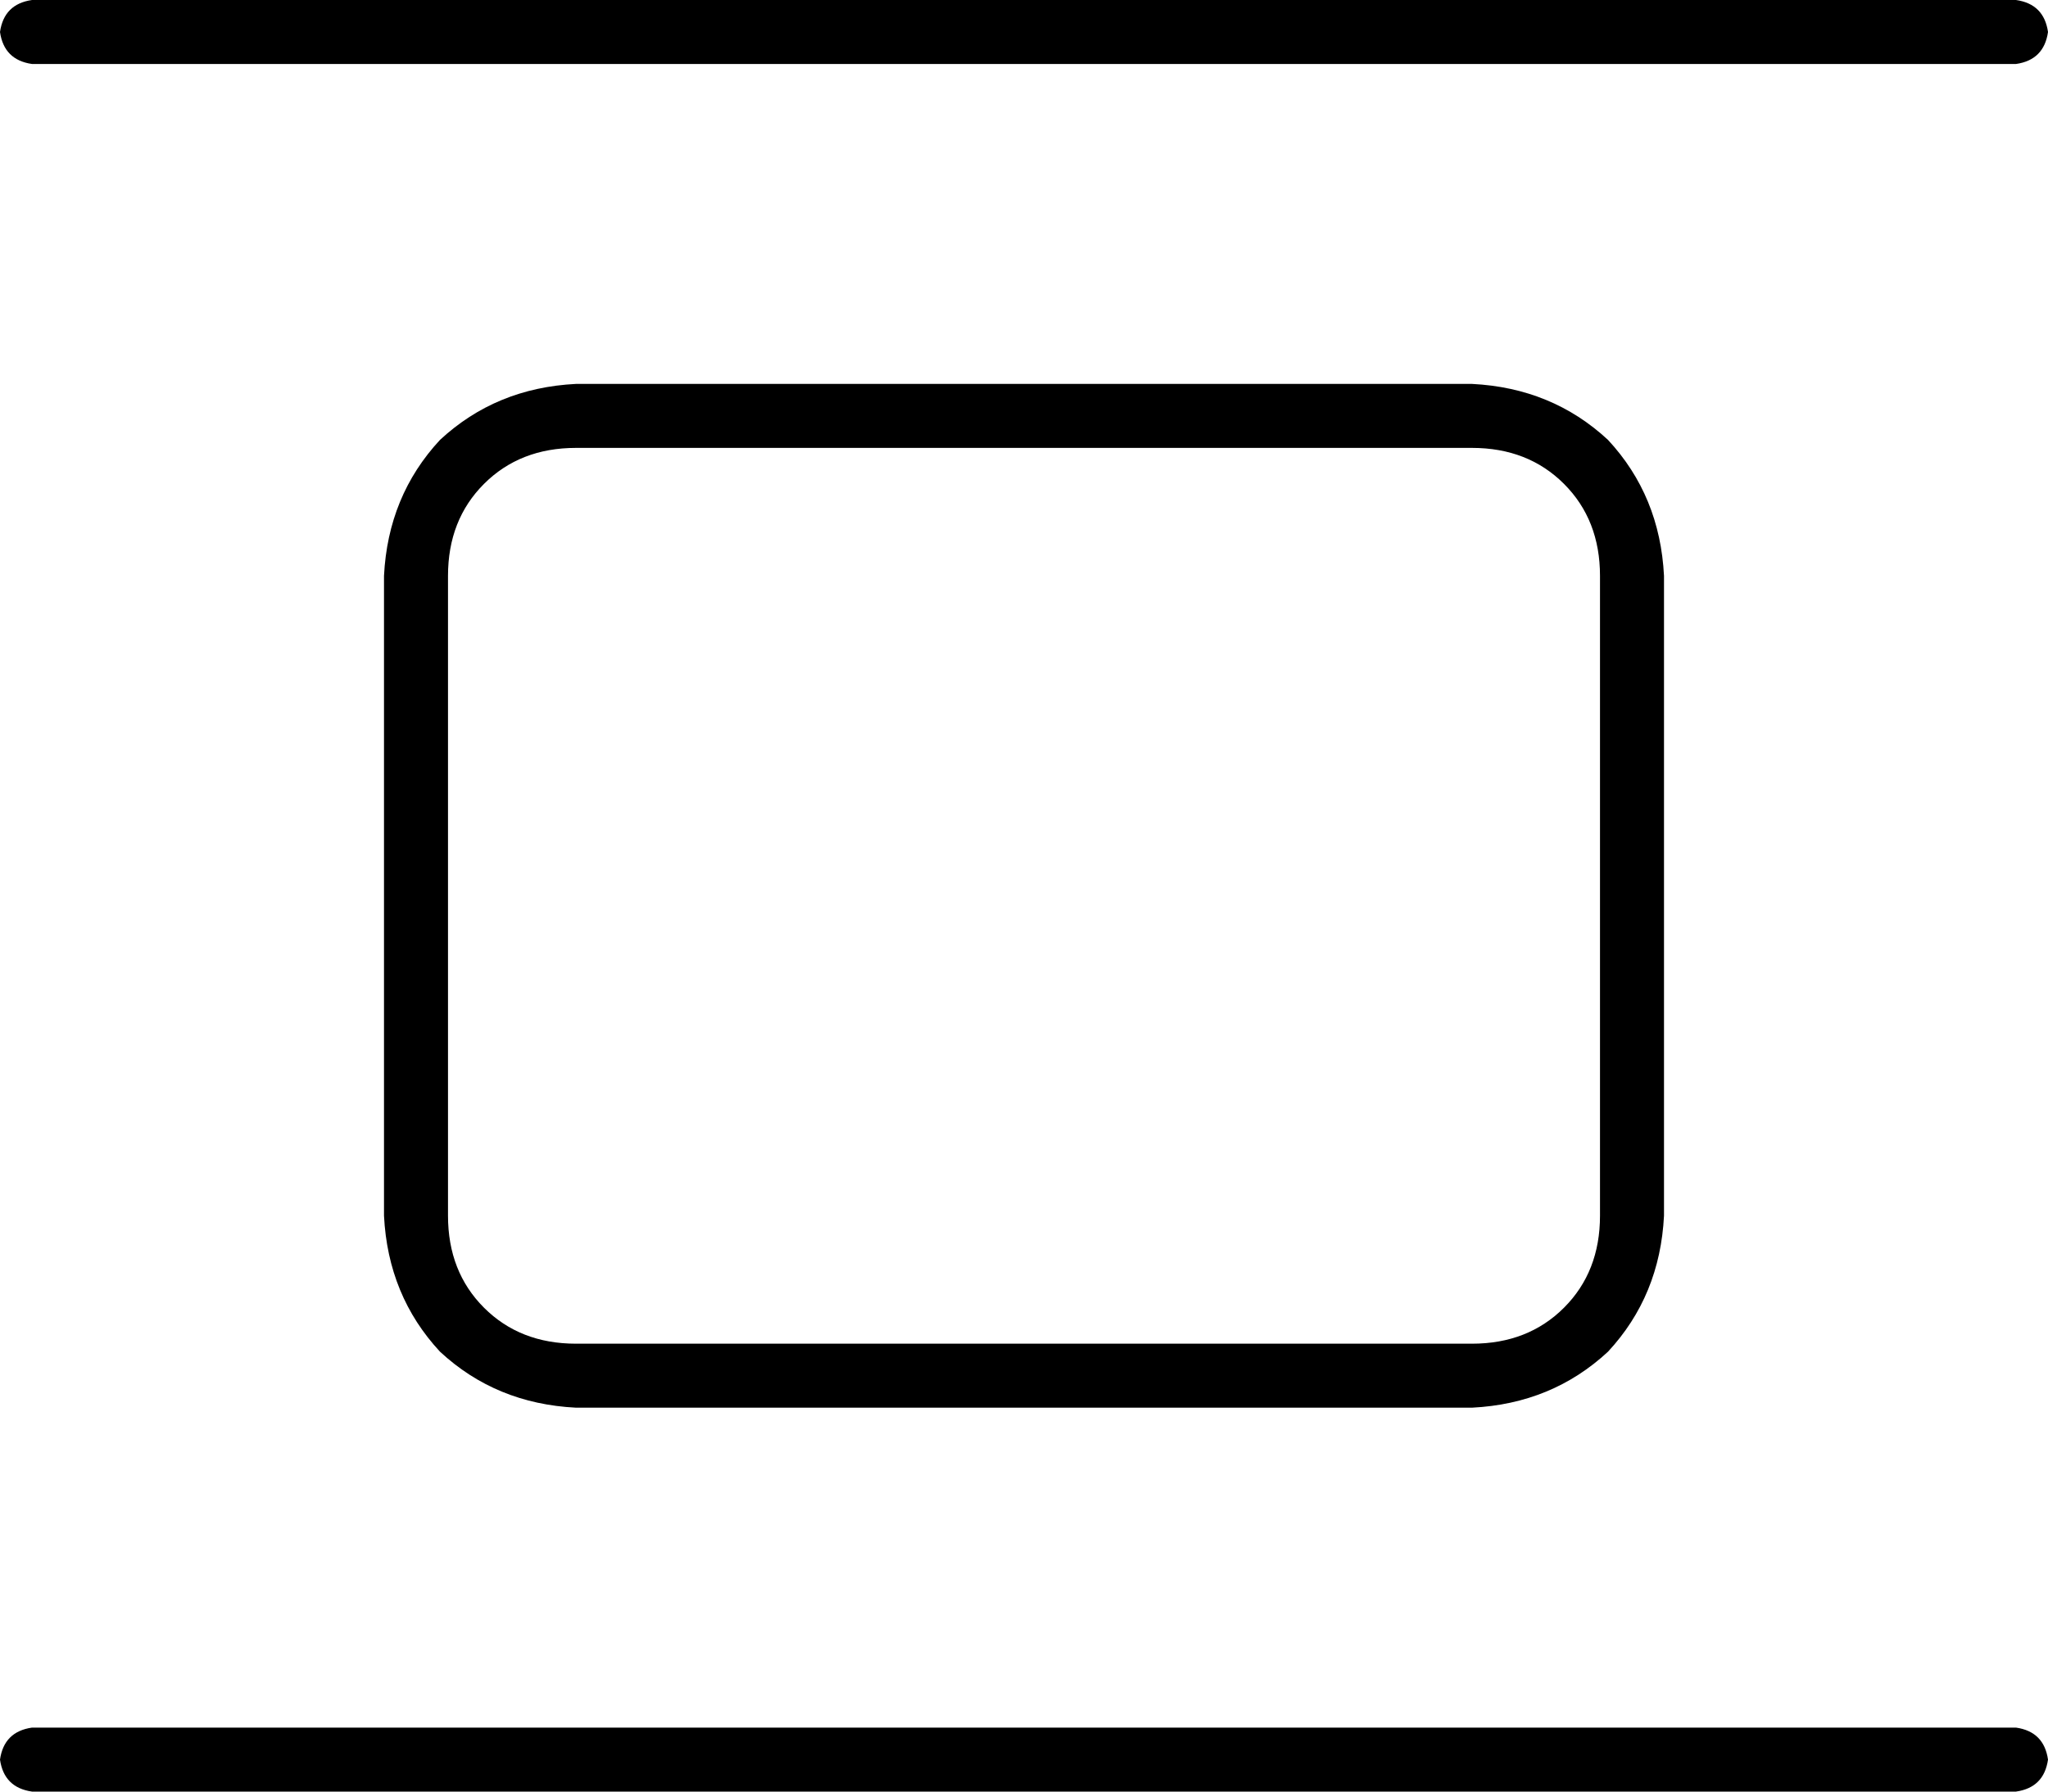 <svg xmlns="http://www.w3.org/2000/svg" viewBox="0 0 512 448">
    <path d="M 512 440 Q 511 433 504 432 L 8 432 Q 1 433 0 440 Q 1 447 8 448 L 504 448 Q 511 447 512 440 L 512 440 Z M 144 336 Q 130 336 121 327 L 121 327 Q 112 318 112 304 L 112 144 Q 112 130 121 121 Q 130 112 144 112 L 368 112 Q 382 112 391 121 Q 400 130 400 144 L 400 304 Q 400 318 391 327 Q 382 336 368 336 L 144 336 L 144 336 Z M 368 352 Q 388 351 402 338 L 402 338 Q 415 324 416 304 L 416 144 Q 415 124 402 110 Q 388 97 368 96 L 144 96 Q 124 97 110 110 Q 97 124 96 144 L 96 304 Q 97 324 110 338 Q 124 351 144 352 L 368 352 L 368 352 Z M 504 16 Q 511 15 512 8 Q 511 1 504 0 L 8 0 Q 1 1 0 8 Q 1 15 8 16 L 504 16 L 504 16 Z"/>
</svg>
